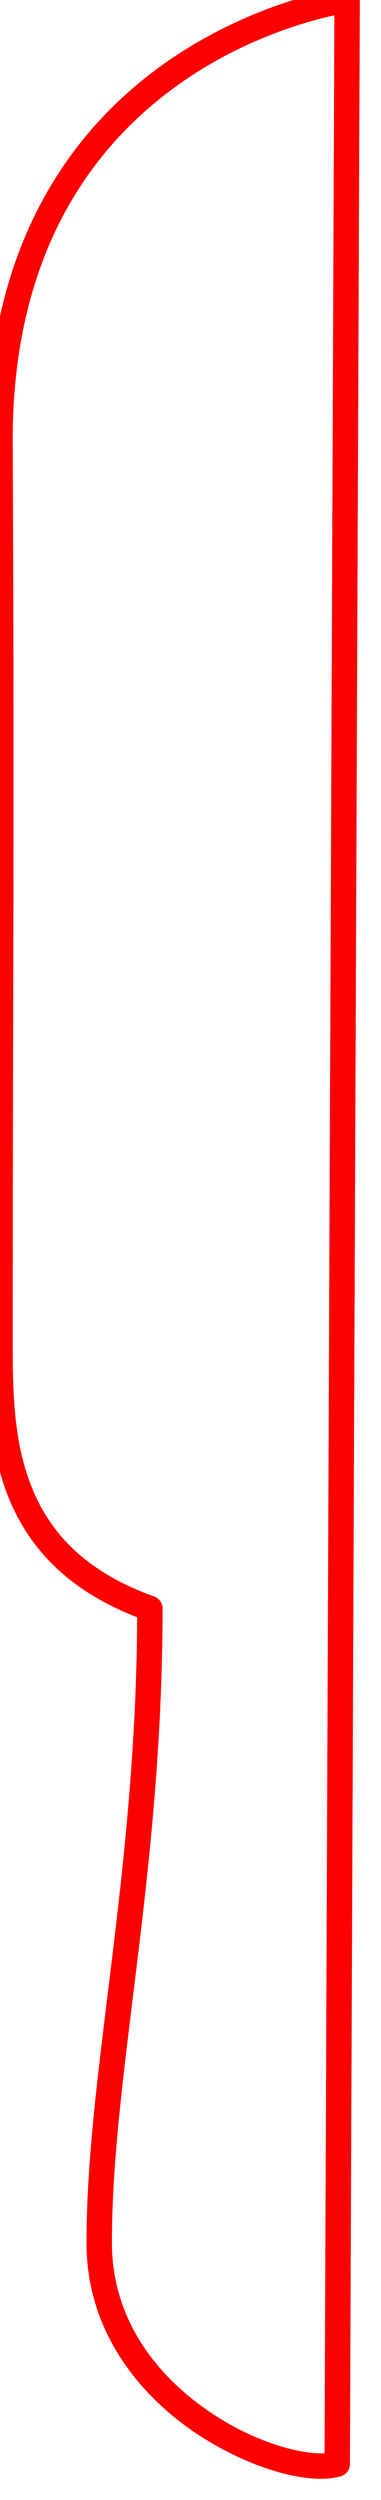 <svg width="45" height="295" viewBox="0 0 45 295" version="1.1" xmlns="http://www.w3.org/2000/svg" xmlns:xlink="http://www.w3.org/1999/xlink" xmlns:figma="http://www.figma.com/figma/ns">
<path fill="red" d="M 41 1.07317e-14L 42.5 0.006C 42.502 -0.428 42.316 -0.841 41.989 -1.127C 41.663 -1.413 41.23 -1.545 40.8 -1.487L 41 1.07317e-14ZM 39.827 290.763L 40.256 292.2C 40.889 292.011 41.325 291.43 41.327 290.769L 39.827 290.763ZM 17.702 189.799L 19.202 189.799C 19.202 189.166 18.804 188.6 18.207 188.387L 17.702 189.799ZM 0.001 157.624L -1.499 157.624L 0.001 157.624ZM 0.001 52.26L -1.499 52.267L 0.001 52.26ZM 39.5 -0.006L 38.327 290.757L 41.327 290.769L 42.5 0.006L 39.5 -0.006ZM 39.398 289.325C 38.28 289.659 36.099 289.549 33.253 288.695C 30.429 287.85 27.325 286.41 24.31 284.287C 18.311 280.078 13.216 273.494 13.216 264.65L 10.216 264.65C 10.216 274.781 16.079 282.177 22.587 286.743C 25.825 289.008 29.362 290.654 32.39 291.568C 35.395 292.471 38.277 292.791 40.256 292.2L 39.398 289.325ZM 13.216 264.65C 13.212 254.766 14.7 243.91 16.198 231.566C 17.696 219.224 19.2 205.414 19.202 189.799L 16.202 189.799C 16.205 205.251 14.716 218.881 13.22 231.205C 11.725 243.526 10.219 254.563 10.216 264.65L 13.216 264.65ZM 18.207 188.387C 9.758 185.367 5.668 180.53 3.616 175.145C 1.476 169.601 1.501 163.411 1.501 157.624L -1.499 157.624C -1.499 163.411 -1.474 170.145 0.813 176.214C 3.186 182.442 7.947 187.906 17.198 191.212L 18.207 188.387ZM 1.501 157.624C 1.502 117.691 1.714 98.969 1.501 52.254L -1.499 52.267C -1.286 98.959 -1.498 117.674 -1.499 157.624L 1.501 157.624ZM 1.501 52.254C 1.397 29.435 11.372 16.813 21.283 9.843C 26.284 6.316 31.225 4.255 35.026 3.025C 36.906 2.415 38.442 2.034 39.546 1.796C 40.089 1.679 40.5 1.602 40.792 1.552C 40.934 1.527 41.035 1.511 41.109 1.5C 41.143 1.495 41.166 1.491 41.184 1.489C 41.191 1.488 41.196 1.487 41.199 1.487C 41.201 1.486 41.201 1.486 41.202 1.486C 41.202 1.486 41.202 1.486 41.202 1.486C 41.201 1.486 41.2 1.487 41 1.07317e-14C 40.8 -1.487 40.799 -1.486 40.797 -1.486C 40.797 -1.486 40.796 -1.486 40.794 -1.486C 40.793 -1.486 40.789 -1.485 40.785 -1.485C 40.779 -1.484 40.769 -1.482 40.757 -1.481C 40.734 -1.477 40.698 -1.472 40.655 -1.465C 40.572 -1.453 40.442 -1.432 40.282 -1.404C 39.97 -1.35 39.497 -1.262 38.913 -1.136C 37.764 -0.888 36.082 -0.47 34.102 0.171C 30.182 1.442 24.833 3.69 19.558 7.389C 8.916 14.874 -1.608 28.382 -1.499 52.267L 1.501 52.254Z"/>
</svg>
